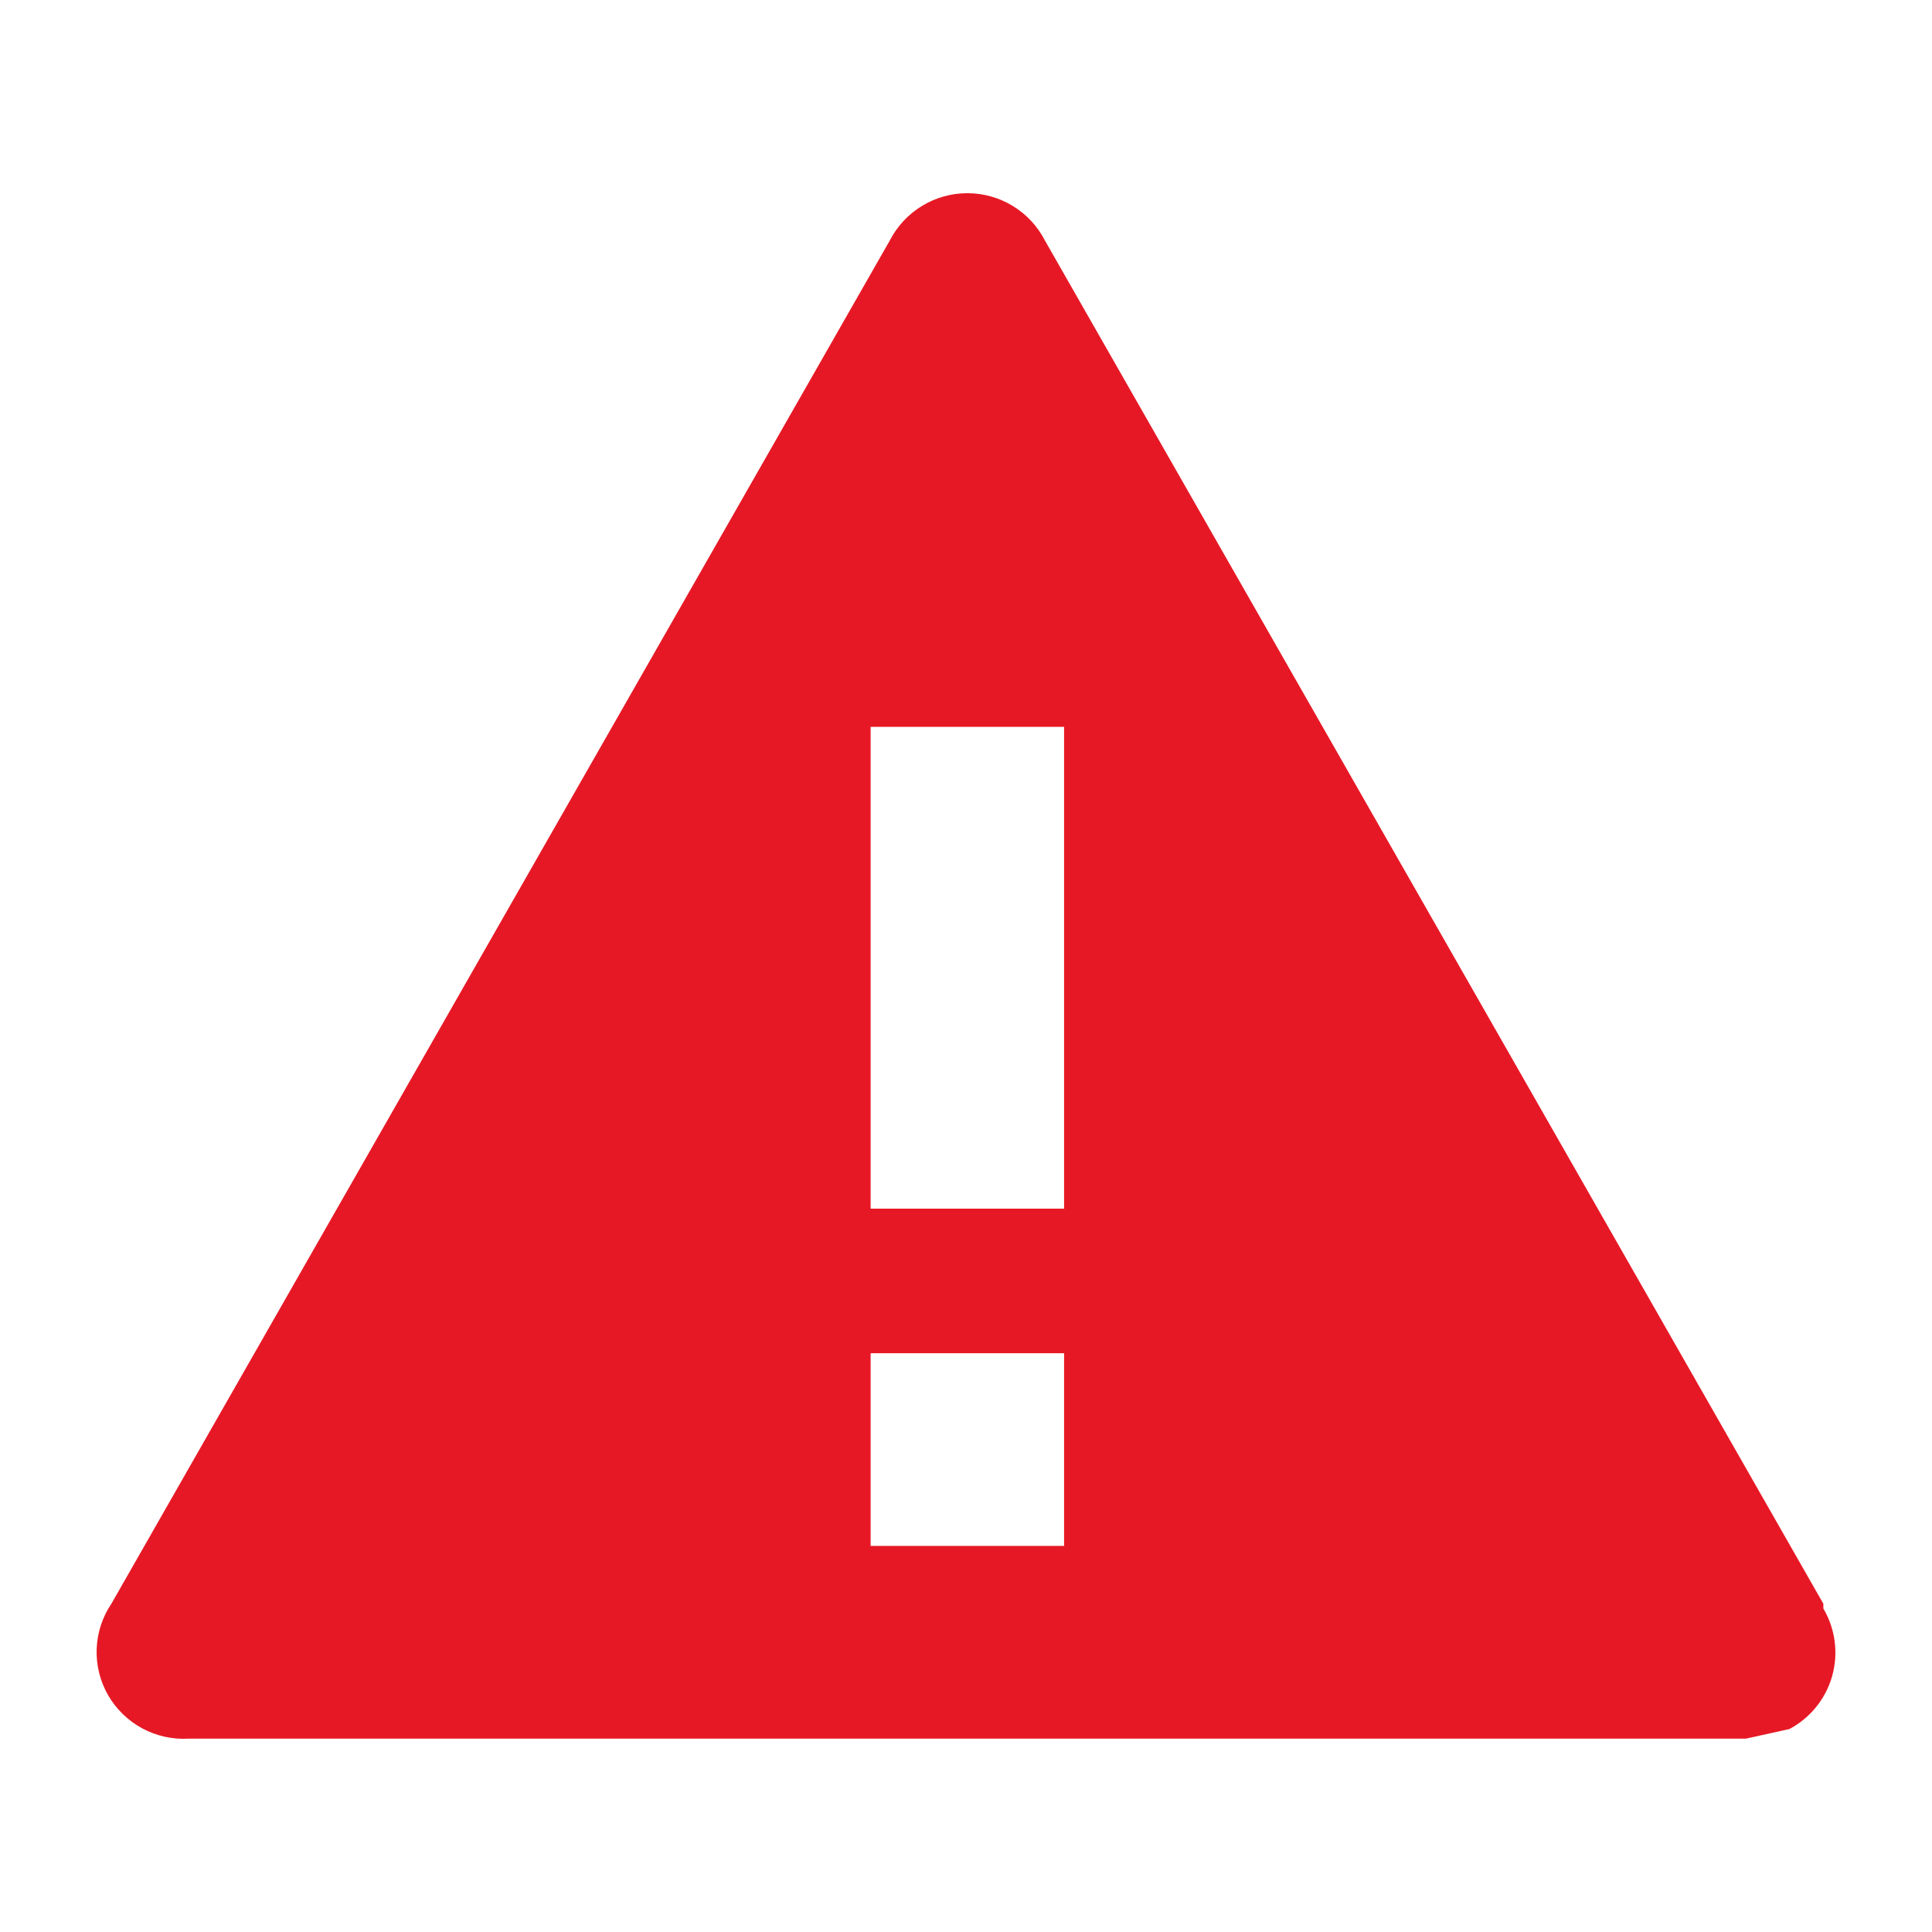 <svg width="60" height="60" viewBox="0 0 60 60" fill="none" xmlns="http://www.w3.org/2000/svg">
<path fill-rule="evenodd" clip-rule="evenodd" d="M56.626 49.806L32.445 7.459C32.218 7.02 31.873 6.651 31.449 6.394C31.026 6.136 30.539 6 30.042 6C29.546 6 29.059 6.136 28.635 6.394C28.211 6.651 27.867 7.02 27.639 7.459L3.459 49.806C3.178 50.222 3.02 50.708 3.002 51.21C2.984 51.711 3.106 52.207 3.356 52.643C3.606 53.078 3.973 53.436 4.416 53.675C4.858 53.914 5.359 54.025 5.862 53.995H54.223L55.574 53.696C55.895 53.525 56.178 53.29 56.406 53.007C56.634 52.724 56.802 52.398 56.9 52.049C56.998 51.699 57.024 51.334 56.977 50.974C56.93 50.614 56.811 50.268 56.626 49.955V49.806ZM33.046 48.01H27.038V42.025H33.046V48.01ZM33.046 37.536H27.038V22.572H33.046V37.536Z" fill="#E71825"/>
</svg>
